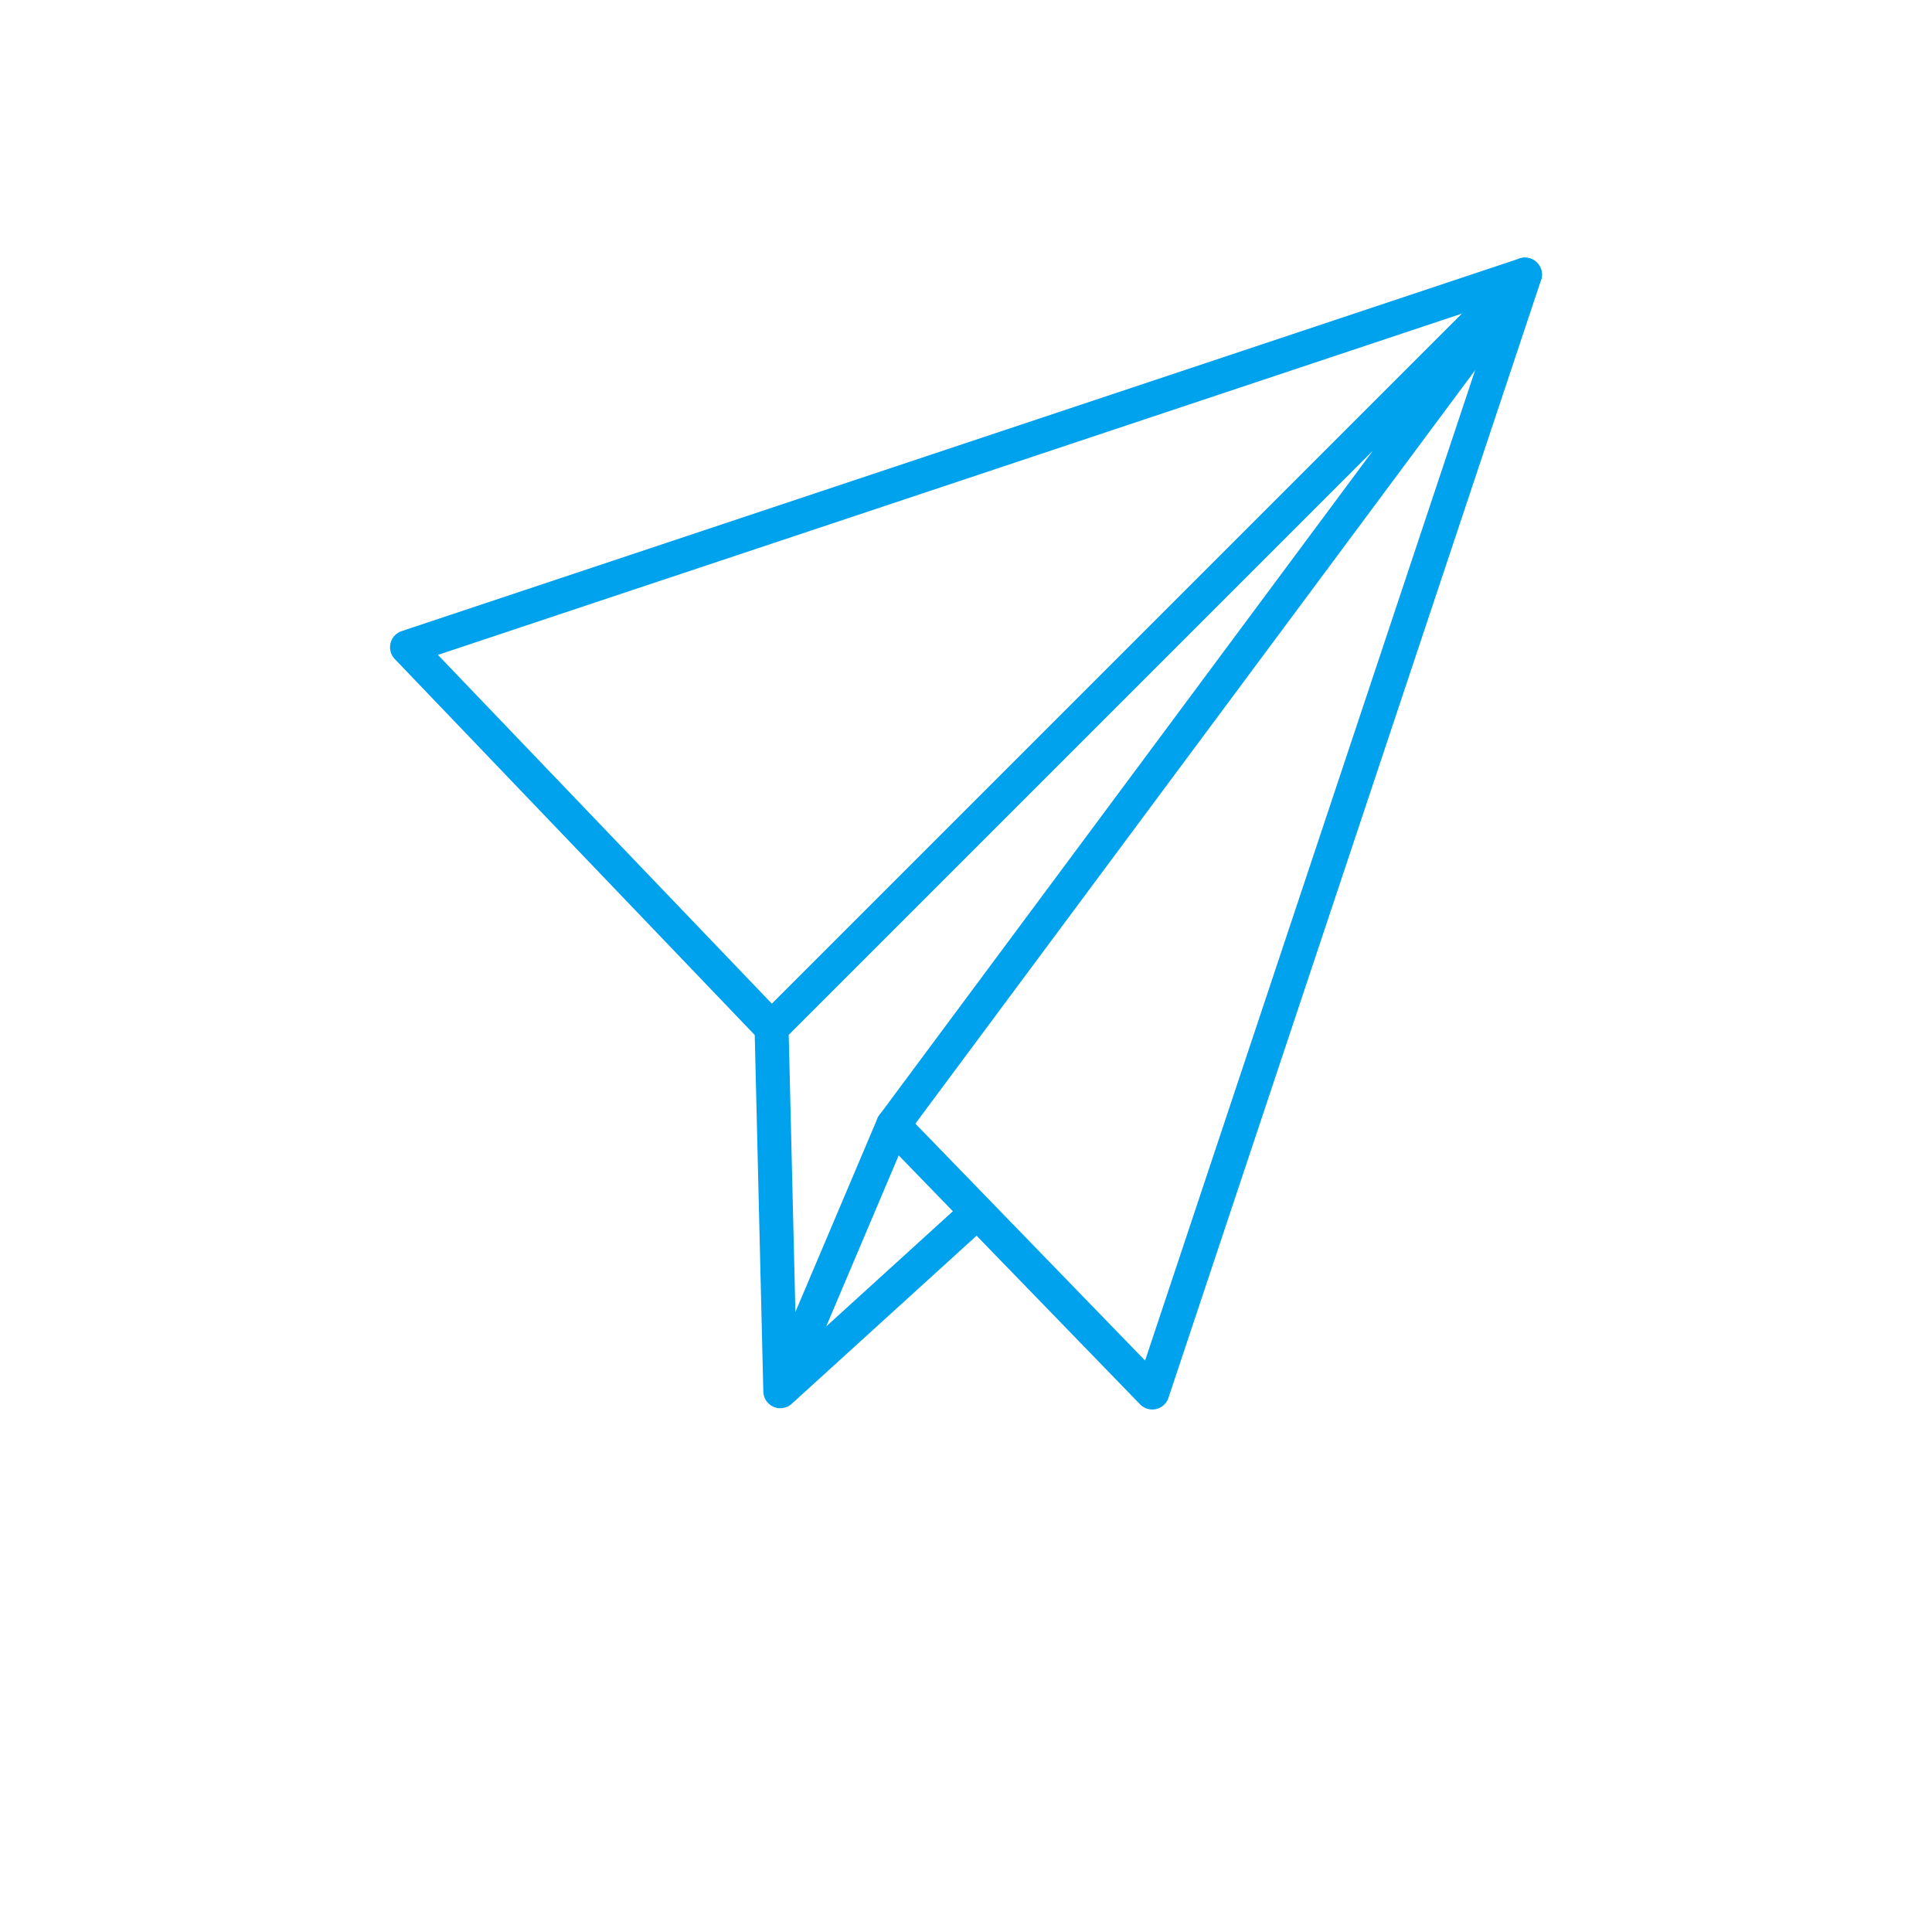 <svg xmlns="http://www.w3.org/2000/svg" width="150" height="150" viewBox="0 0 150 150">
  <g id="ico_portal_newsletter" transform="translate(-66 -1258)">
    <g id="Rectangle_17134" data-name="Rectangle 17134" transform="translate(66 1258)" fill="#fff" stroke="#fff" stroke-width="1">
      <rect width="150" height="150" stroke="none"/>
      <rect x="0.5" y="0.5" width="149" height="149" fill="none"/>
    </g>
    <g id="noun-paper-2886115" transform="translate(22.606 1257.219)">
      <path id="Path_2071" data-name="Path 2071" d="M149.972,110.219a1.322,1.322,0,0,1-.948-.4L128.9,89.063a1.32,1.32,0,1,1,1.9-1.838l18.612,19.195L176.813,24.2,94.508,51.632l26.859,28.053a1.321,1.321,0,1,1-1.908,1.827l-28.3-29.56a1.32,1.32,0,0,1,.536-2.166l86.791-28.931a1.32,1.32,0,0,1,1.67,1.67l-28.931,86.791a1.32,1.32,0,0,1-.96.87,1.363,1.363,0,0,1-.294.032Z" transform="translate(-17.114 -0.005)" fill="#00a1ed"/>
      <path id="Path_2072" data-name="Path 2072" d="M256.847,110.114a1.309,1.309,0,0,1-.485-.093l-.034-.014-.022-.01h0a1.316,1.316,0,0,1-.644-.626h0v0a1.328,1.328,0,0,1-.084-.222h0a1.3,1.3,0,0,1-.048-.35l-.679-28.172a1.32,1.32,0,0,1,.386-.966l58.49-58.49a1.321,1.321,0,0,1,1.995,1.721L266.756,88.8l-6.344,14.966,9.961-9.057a1.321,1.321,0,0,1,1.777,1.955l-14.393,13.087a1.322,1.322,0,0,1-.261.193,1.336,1.336,0,0,1-.65.17Zm.656-28.989.518,21.517,6.366-15.018a1.311,1.311,0,0,1,.156-.272l38.322-51.588Z" transform="translate(-152.872)" fill="#00a1ed"/>
    </g>
  </g>
</svg>
